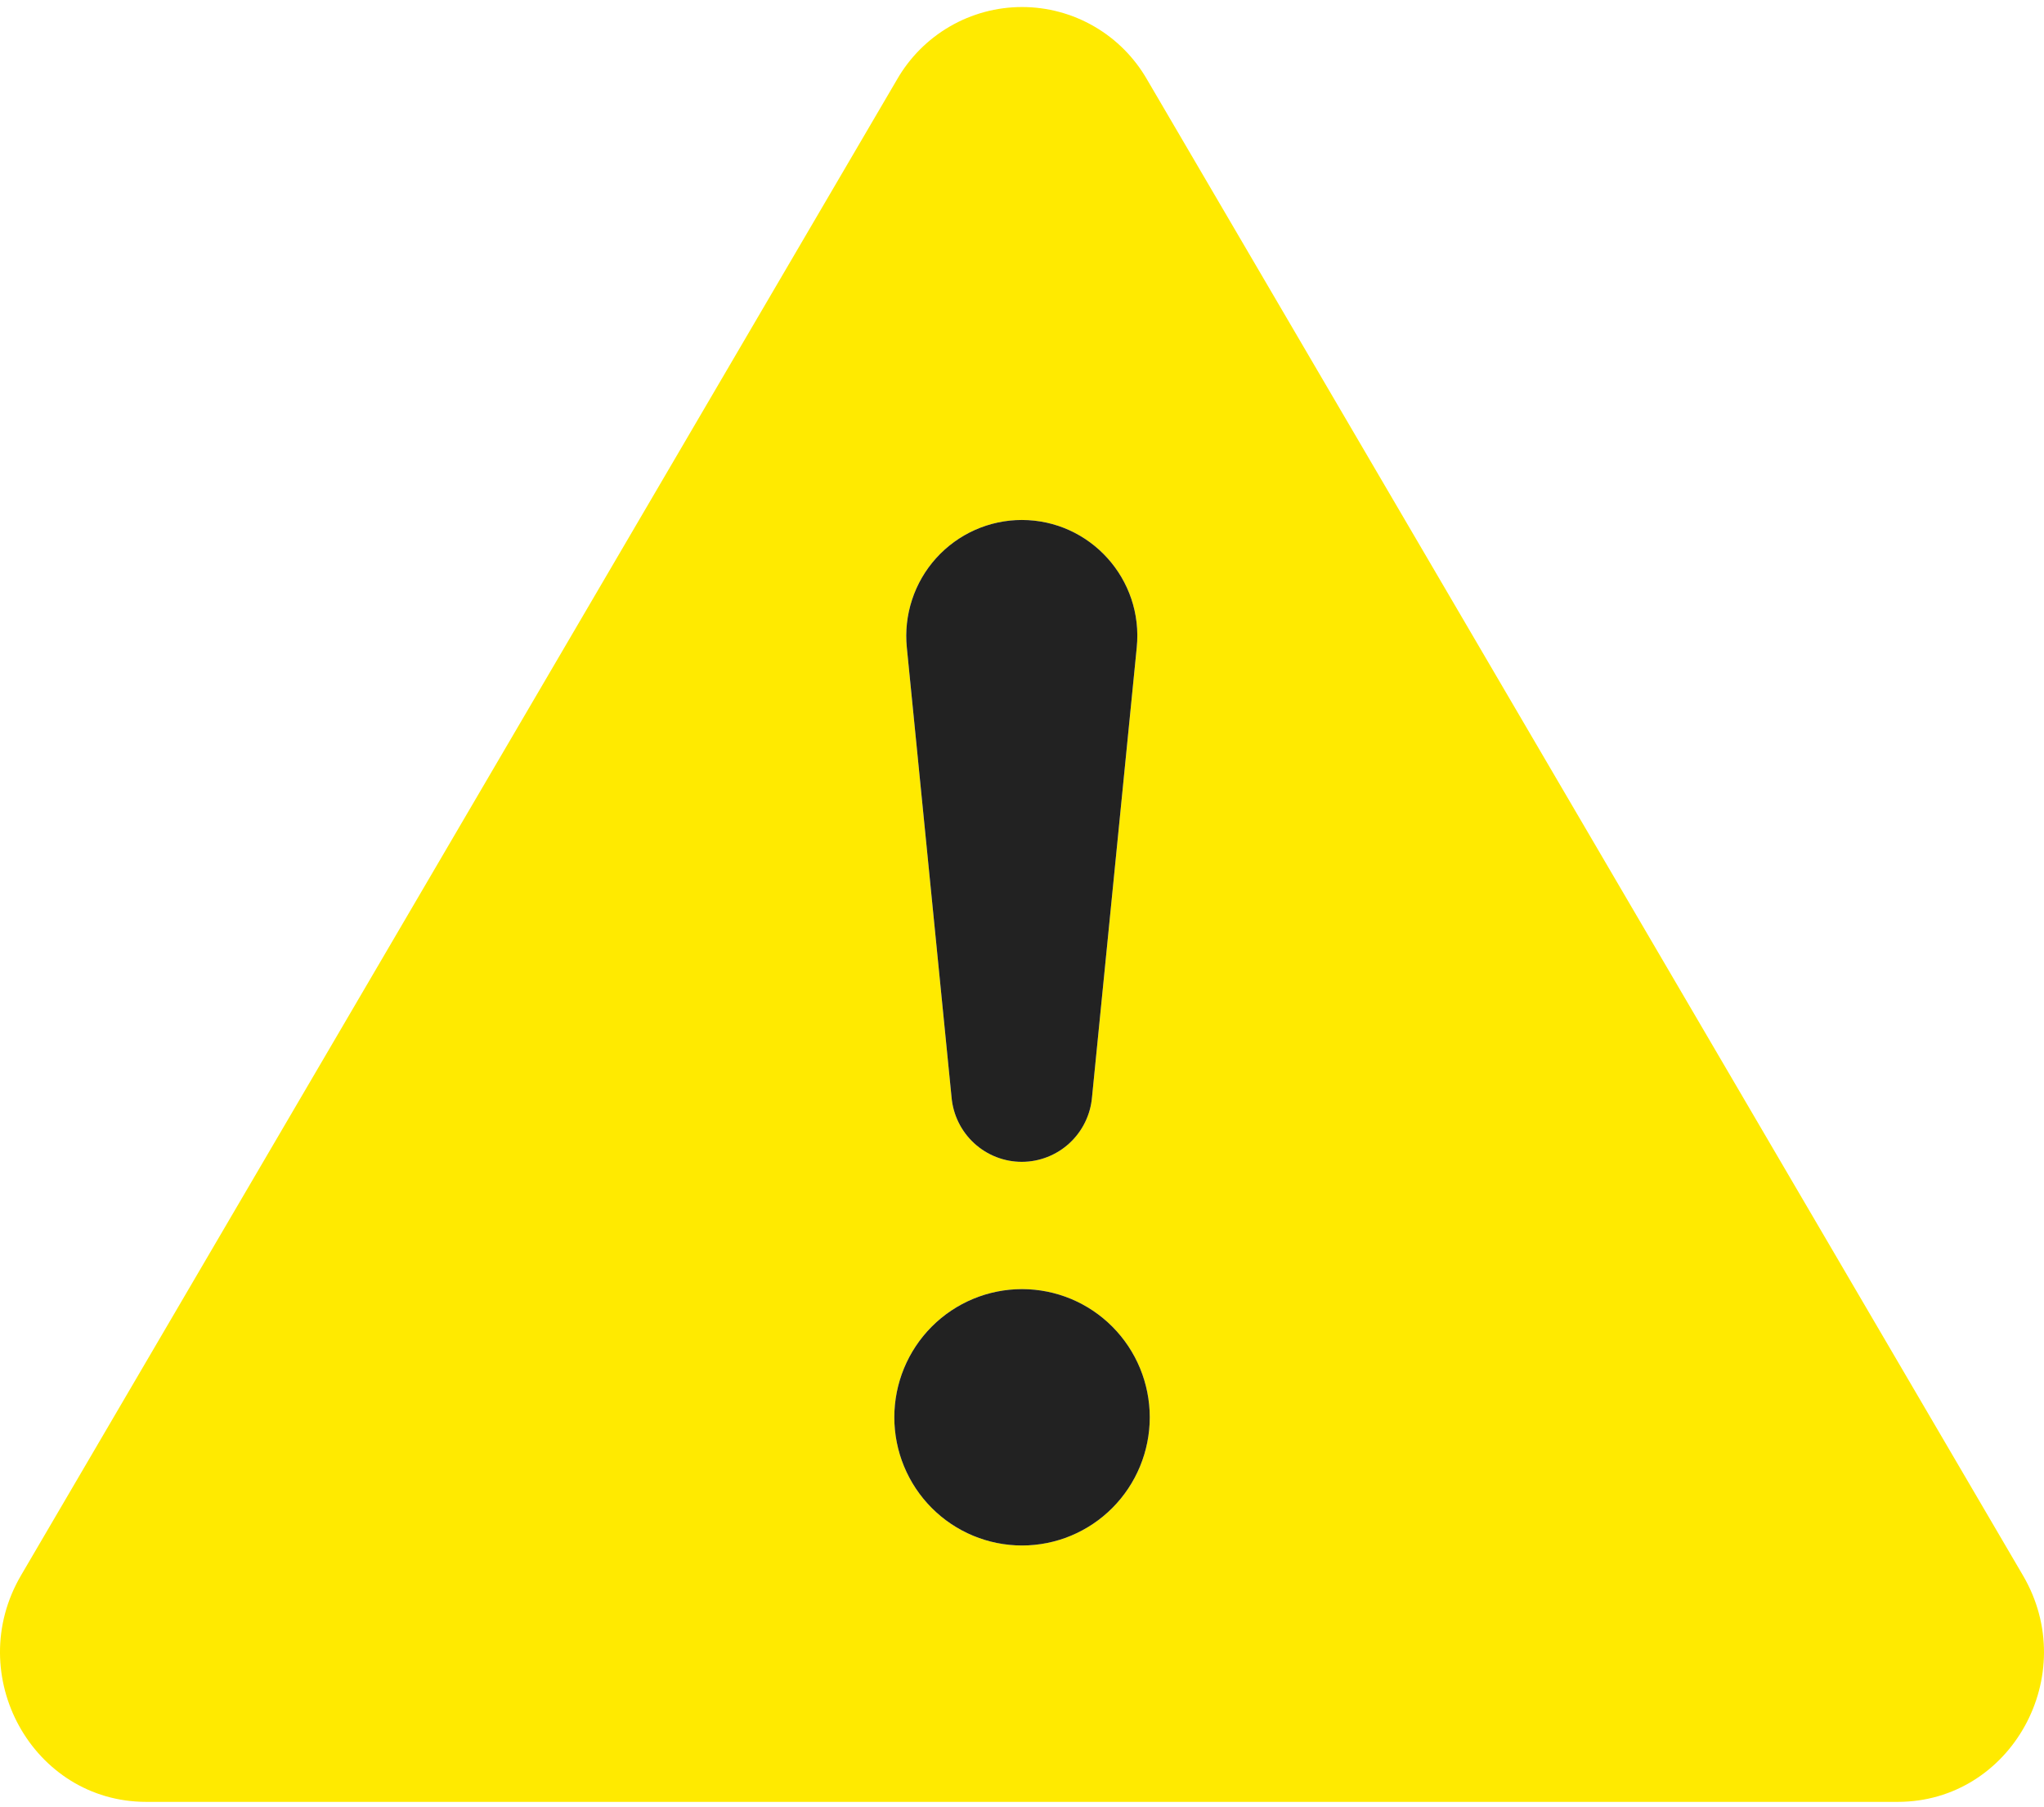 <svg width="164" height="145" viewBox="0 0 164 145" fill="none" xmlns="http://www.w3.org/2000/svg">
<path d="M92.046 6.4C91.032 4.627 89.569 3.153 87.806 2.129C86.042 1.104 84.041 0.564 82.003 0.564C79.965 0.564 77.964 1.104 76.2 2.129C74.437 3.153 72.974 4.627 71.96 6.4L1.688 126.391C-2.996 134.393 2.62 144.564 11.731 144.564H152.265C161.375 144.564 167.001 134.383 162.308 126.391L92.046 6.4ZM81.983 41.718C87.465 41.718 91.759 46.469 91.206 51.951L87.619 88.019C87.499 89.436 86.852 90.756 85.809 91.718C84.765 92.68 83.4 93.214 81.983 93.214C80.565 93.214 79.2 92.68 78.156 91.718C77.112 90.756 76.466 89.436 76.346 88.019L72.759 51.951C72.63 50.657 72.773 49.351 73.178 48.117C73.582 46.882 74.24 45.746 75.109 44.782C75.978 43.818 77.039 43.047 78.223 42.519C79.406 41.992 80.687 41.718 81.983 41.718ZM82.003 103.426C84.721 103.426 87.328 104.509 89.249 106.438C91.171 108.367 92.251 110.983 92.251 113.71C92.251 116.438 91.171 119.054 89.249 120.983C87.328 122.912 84.721 123.995 82.003 123.995C79.285 123.995 76.678 122.912 74.756 120.983C72.835 119.054 71.755 116.438 71.755 113.71C71.755 110.983 72.835 108.367 74.756 106.438C76.678 104.509 79.285 103.426 82.003 103.426Z" fill="#FFEA00"/>
<path d="M81.983 41.718C87.465 41.718 91.759 46.469 91.206 51.951L87.619 88.019C87.499 89.436 86.852 90.756 85.809 91.718C84.765 92.68 83.4 93.214 81.983 93.214C80.565 93.214 79.2 92.68 78.156 91.718C77.112 90.756 76.466 89.436 76.346 88.019L72.759 51.951C72.63 50.657 72.773 49.351 73.178 48.117C73.582 46.882 74.24 45.746 75.109 44.782C75.978 43.818 77.039 43.047 78.223 42.519C79.406 41.992 80.687 41.718 81.983 41.718Z" fill="#222222"/>
<path d="M82.003 103.426C84.721 103.426 87.328 104.509 89.249 106.438C91.171 108.367 92.251 110.983 92.251 113.71C92.251 116.438 91.171 119.054 89.249 120.983C87.328 122.912 84.721 123.995 82.003 123.995C79.285 123.995 76.678 122.912 74.756 120.983C72.835 119.054 71.755 116.438 71.755 113.71C71.755 110.983 72.835 108.367 74.756 106.438C76.678 104.509 79.285 103.426 82.003 103.426Z" fill="#222222"/>
</svg>
